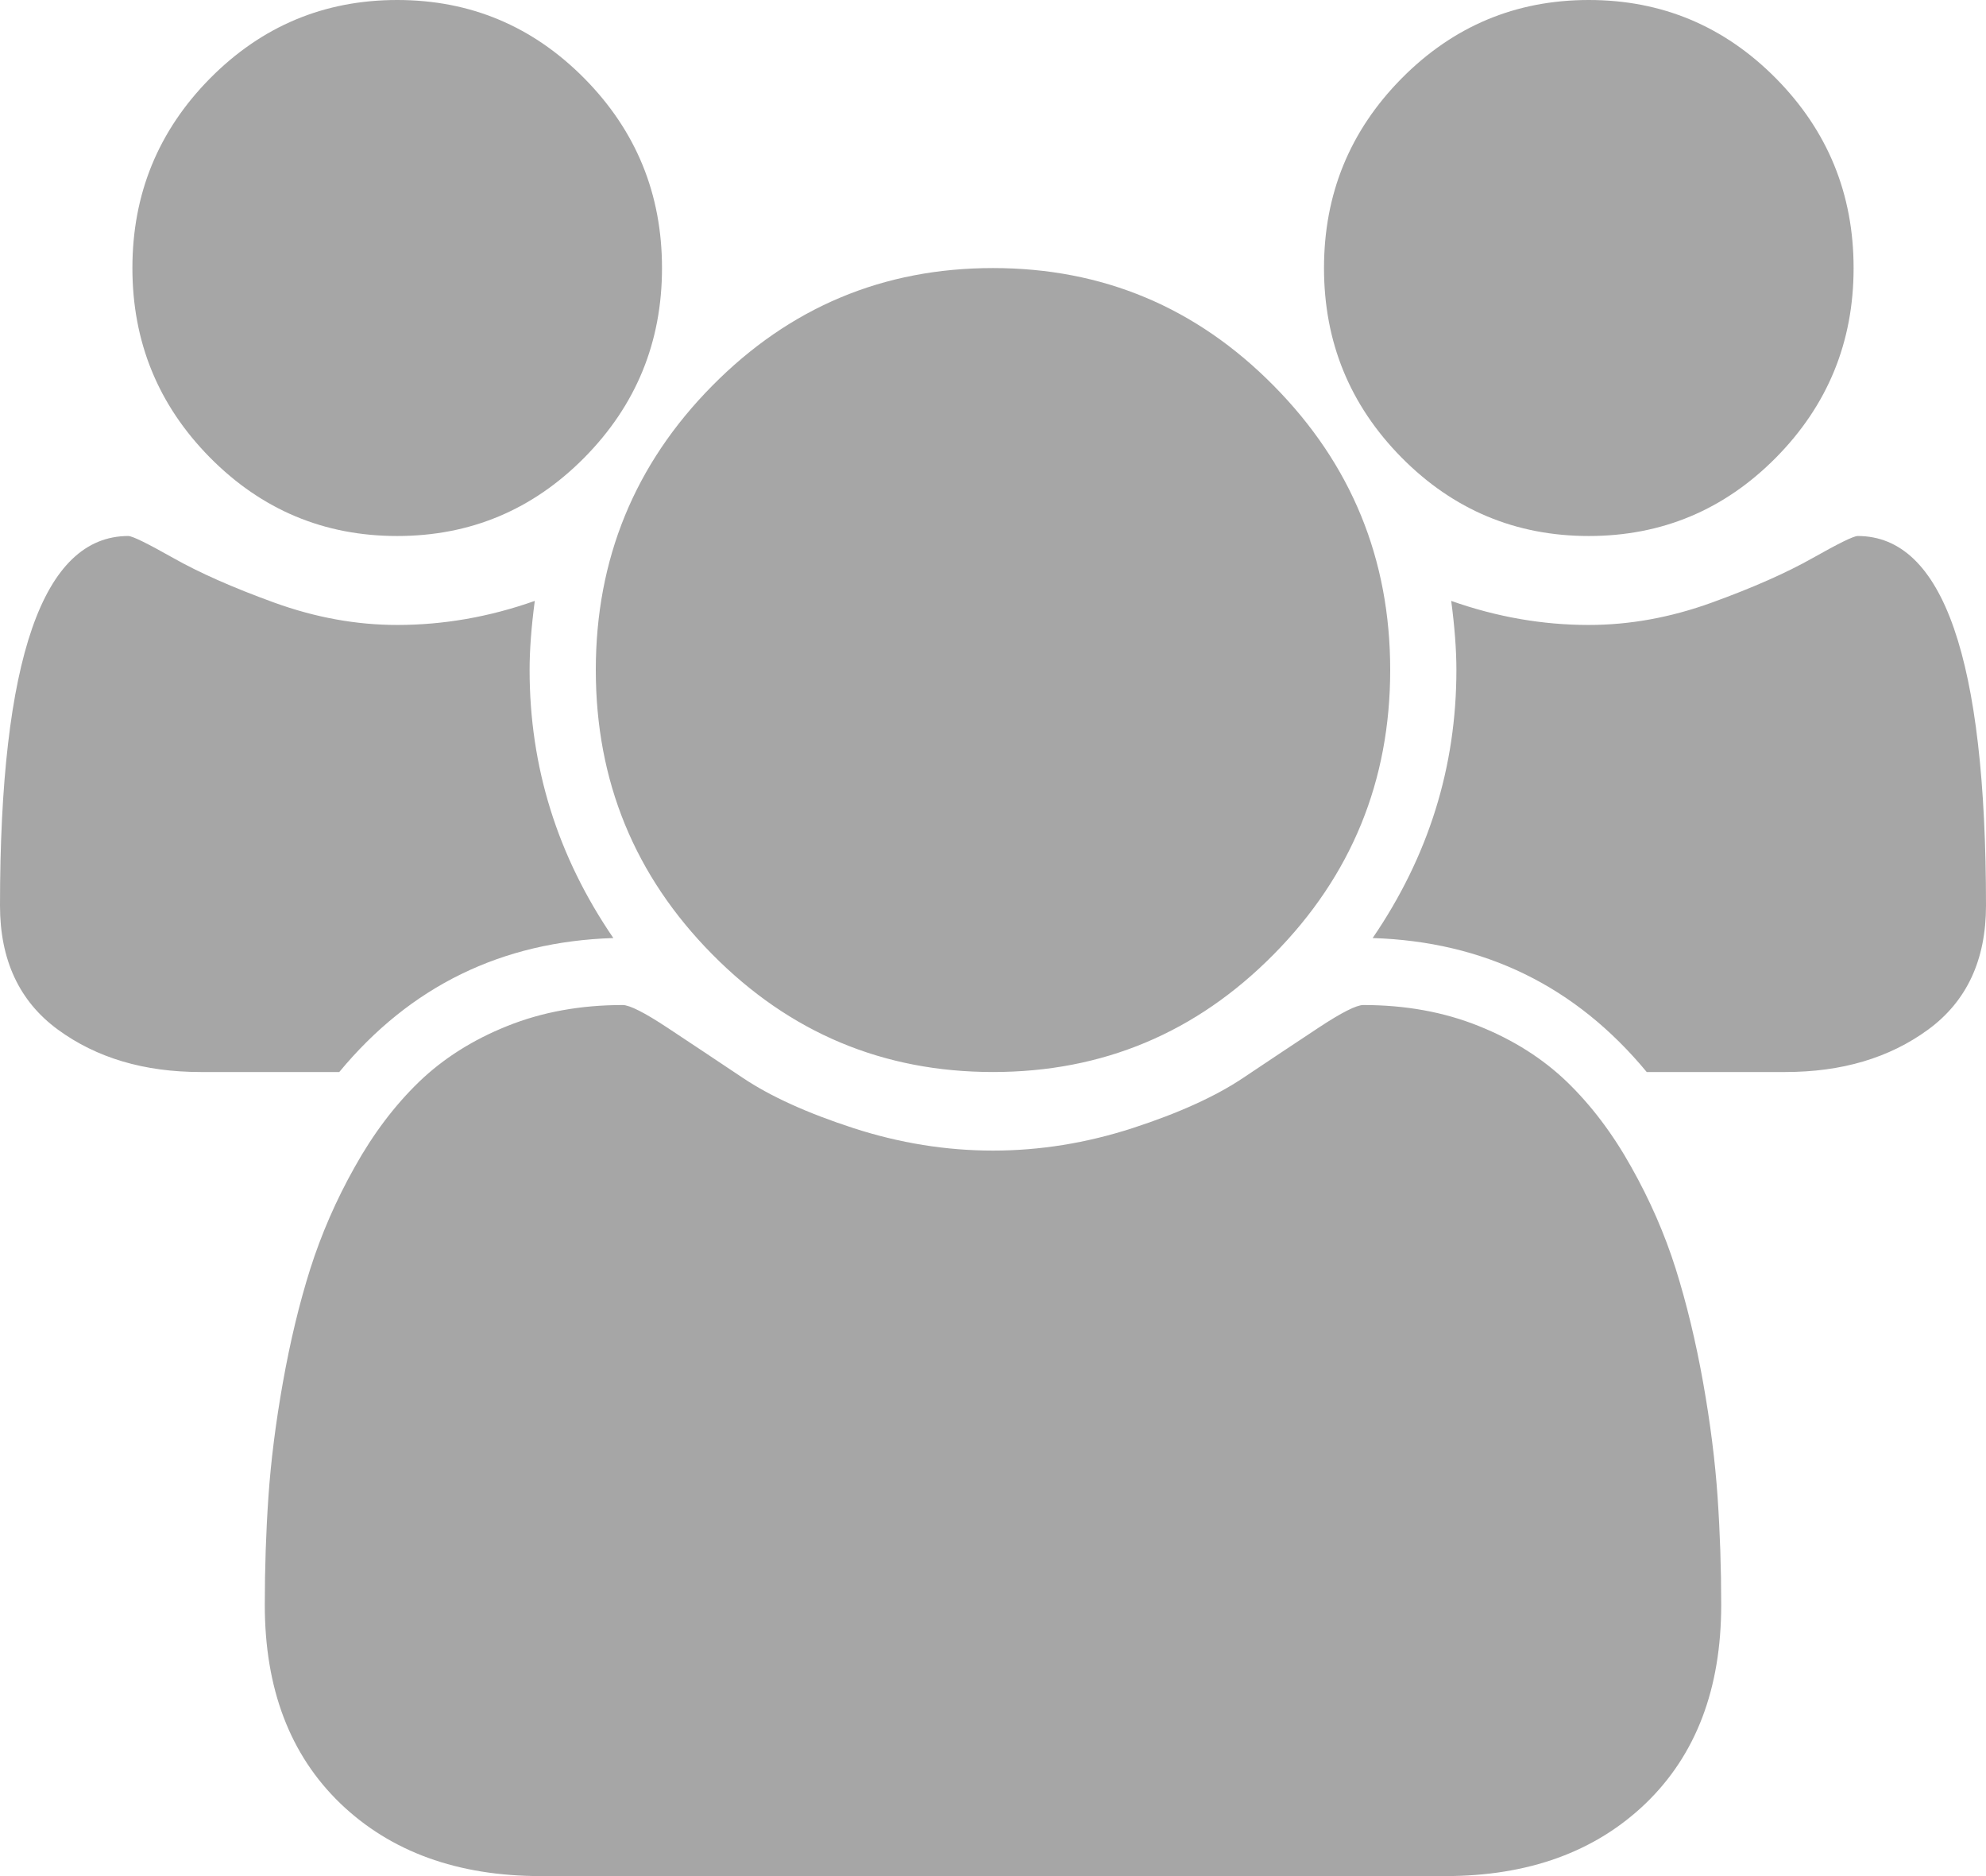 <svg width="18" height="17" viewBox="0 0 18 17" fill="none" xmlns="http://www.w3.org/2000/svg">
<path d="M5.559 8.5C4.547 8.532 3.719 8.936 3.075 9.714H1.819C1.306 9.714 0.875 9.586 0.525 9.33C0.175 9.074 0 8.699 0 8.206C0 5.973 0.388 4.857 1.163 4.857C1.2 4.857 1.336 4.924 1.57 5.056C1.805 5.189 2.109 5.324 2.484 5.46C2.859 5.596 3.231 5.663 3.6 5.663C4.019 5.663 4.434 5.591 4.847 5.445C4.816 5.679 4.8 5.888 4.8 6.071C4.8 6.951 5.053 7.76 5.559 8.5ZM15.6 14.543C15.6 15.302 15.372 15.901 14.916 16.341C14.459 16.78 13.853 17 13.097 17H4.903C4.147 17 3.541 16.78 3.084 16.341C2.628 15.901 2.4 15.302 2.4 14.543C2.4 14.208 2.411 13.88 2.433 13.561C2.455 13.242 2.498 12.897 2.564 12.527C2.63 12.157 2.712 11.814 2.812 11.498C2.913 11.181 3.047 10.873 3.216 10.573C3.384 10.272 3.578 10.016 3.797 9.804C4.016 9.593 4.283 9.423 4.598 9.297C4.914 9.17 5.263 9.107 5.644 9.107C5.706 9.107 5.841 9.175 6.047 9.311C6.253 9.447 6.481 9.599 6.731 9.766C6.981 9.934 7.316 10.086 7.734 10.222C8.153 10.358 8.575 10.426 9 10.426C9.425 10.426 9.847 10.358 10.266 10.222C10.684 10.086 11.019 9.934 11.269 9.766C11.519 9.599 11.747 9.447 11.953 9.311C12.159 9.175 12.294 9.107 12.356 9.107C12.738 9.107 13.086 9.17 13.402 9.297C13.717 9.423 13.984 9.593 14.203 9.804C14.422 10.016 14.616 10.272 14.784 10.573C14.953 10.873 15.088 11.181 15.188 11.498C15.287 11.814 15.37 12.157 15.436 12.527C15.502 12.897 15.545 13.242 15.567 13.561C15.589 13.88 15.6 14.208 15.6 14.543ZM6 2.429C6 3.099 5.766 3.671 5.297 4.146C4.828 4.62 4.263 4.857 3.6 4.857C2.938 4.857 2.372 4.62 1.903 4.146C1.434 3.671 1.2 3.099 1.2 2.429C1.2 1.758 1.434 1.186 1.903 0.711C2.372 0.237 2.938 0 3.6 0C4.263 0 4.828 0.237 5.297 0.711C5.766 1.186 6 1.758 6 2.429ZM12.6 6.071C12.6 7.077 12.248 7.936 11.545 8.647C10.842 9.359 9.994 9.714 9 9.714C8.006 9.714 7.158 9.359 6.455 8.647C5.752 7.936 5.4 7.077 5.4 6.071C5.4 5.066 5.752 4.207 6.455 3.496C7.158 2.784 8.006 2.429 9 2.429C9.994 2.429 10.842 2.784 11.545 3.496C12.248 4.207 12.6 5.066 12.6 6.071ZM18 8.206C18 8.699 17.825 9.074 17.475 9.33C17.125 9.586 16.694 9.714 16.181 9.714H14.925C14.281 8.936 13.453 8.532 12.441 8.5C12.947 7.76 13.2 6.951 13.2 6.071C13.2 5.888 13.184 5.679 13.153 5.445C13.566 5.591 13.981 5.663 14.4 5.663C14.769 5.663 15.141 5.596 15.516 5.46C15.891 5.324 16.195 5.189 16.43 5.056C16.664 4.924 16.8 4.857 16.837 4.857C17.613 4.857 18 5.973 18 8.206ZM16.8 2.429C16.8 3.099 16.566 3.671 16.097 4.146C15.628 4.62 15.062 4.857 14.4 4.857C13.738 4.857 13.172 4.62 12.703 4.146C12.234 3.671 12 3.099 12 2.429C12 1.758 12.234 1.186 12.703 0.711C13.172 0.237 13.738 0 14.4 0C15.062 0 15.628 0.237 16.097 0.711C16.566 1.186 16.8 1.758 16.8 2.429Z" fill="#A6A6A6"/>
</svg>
